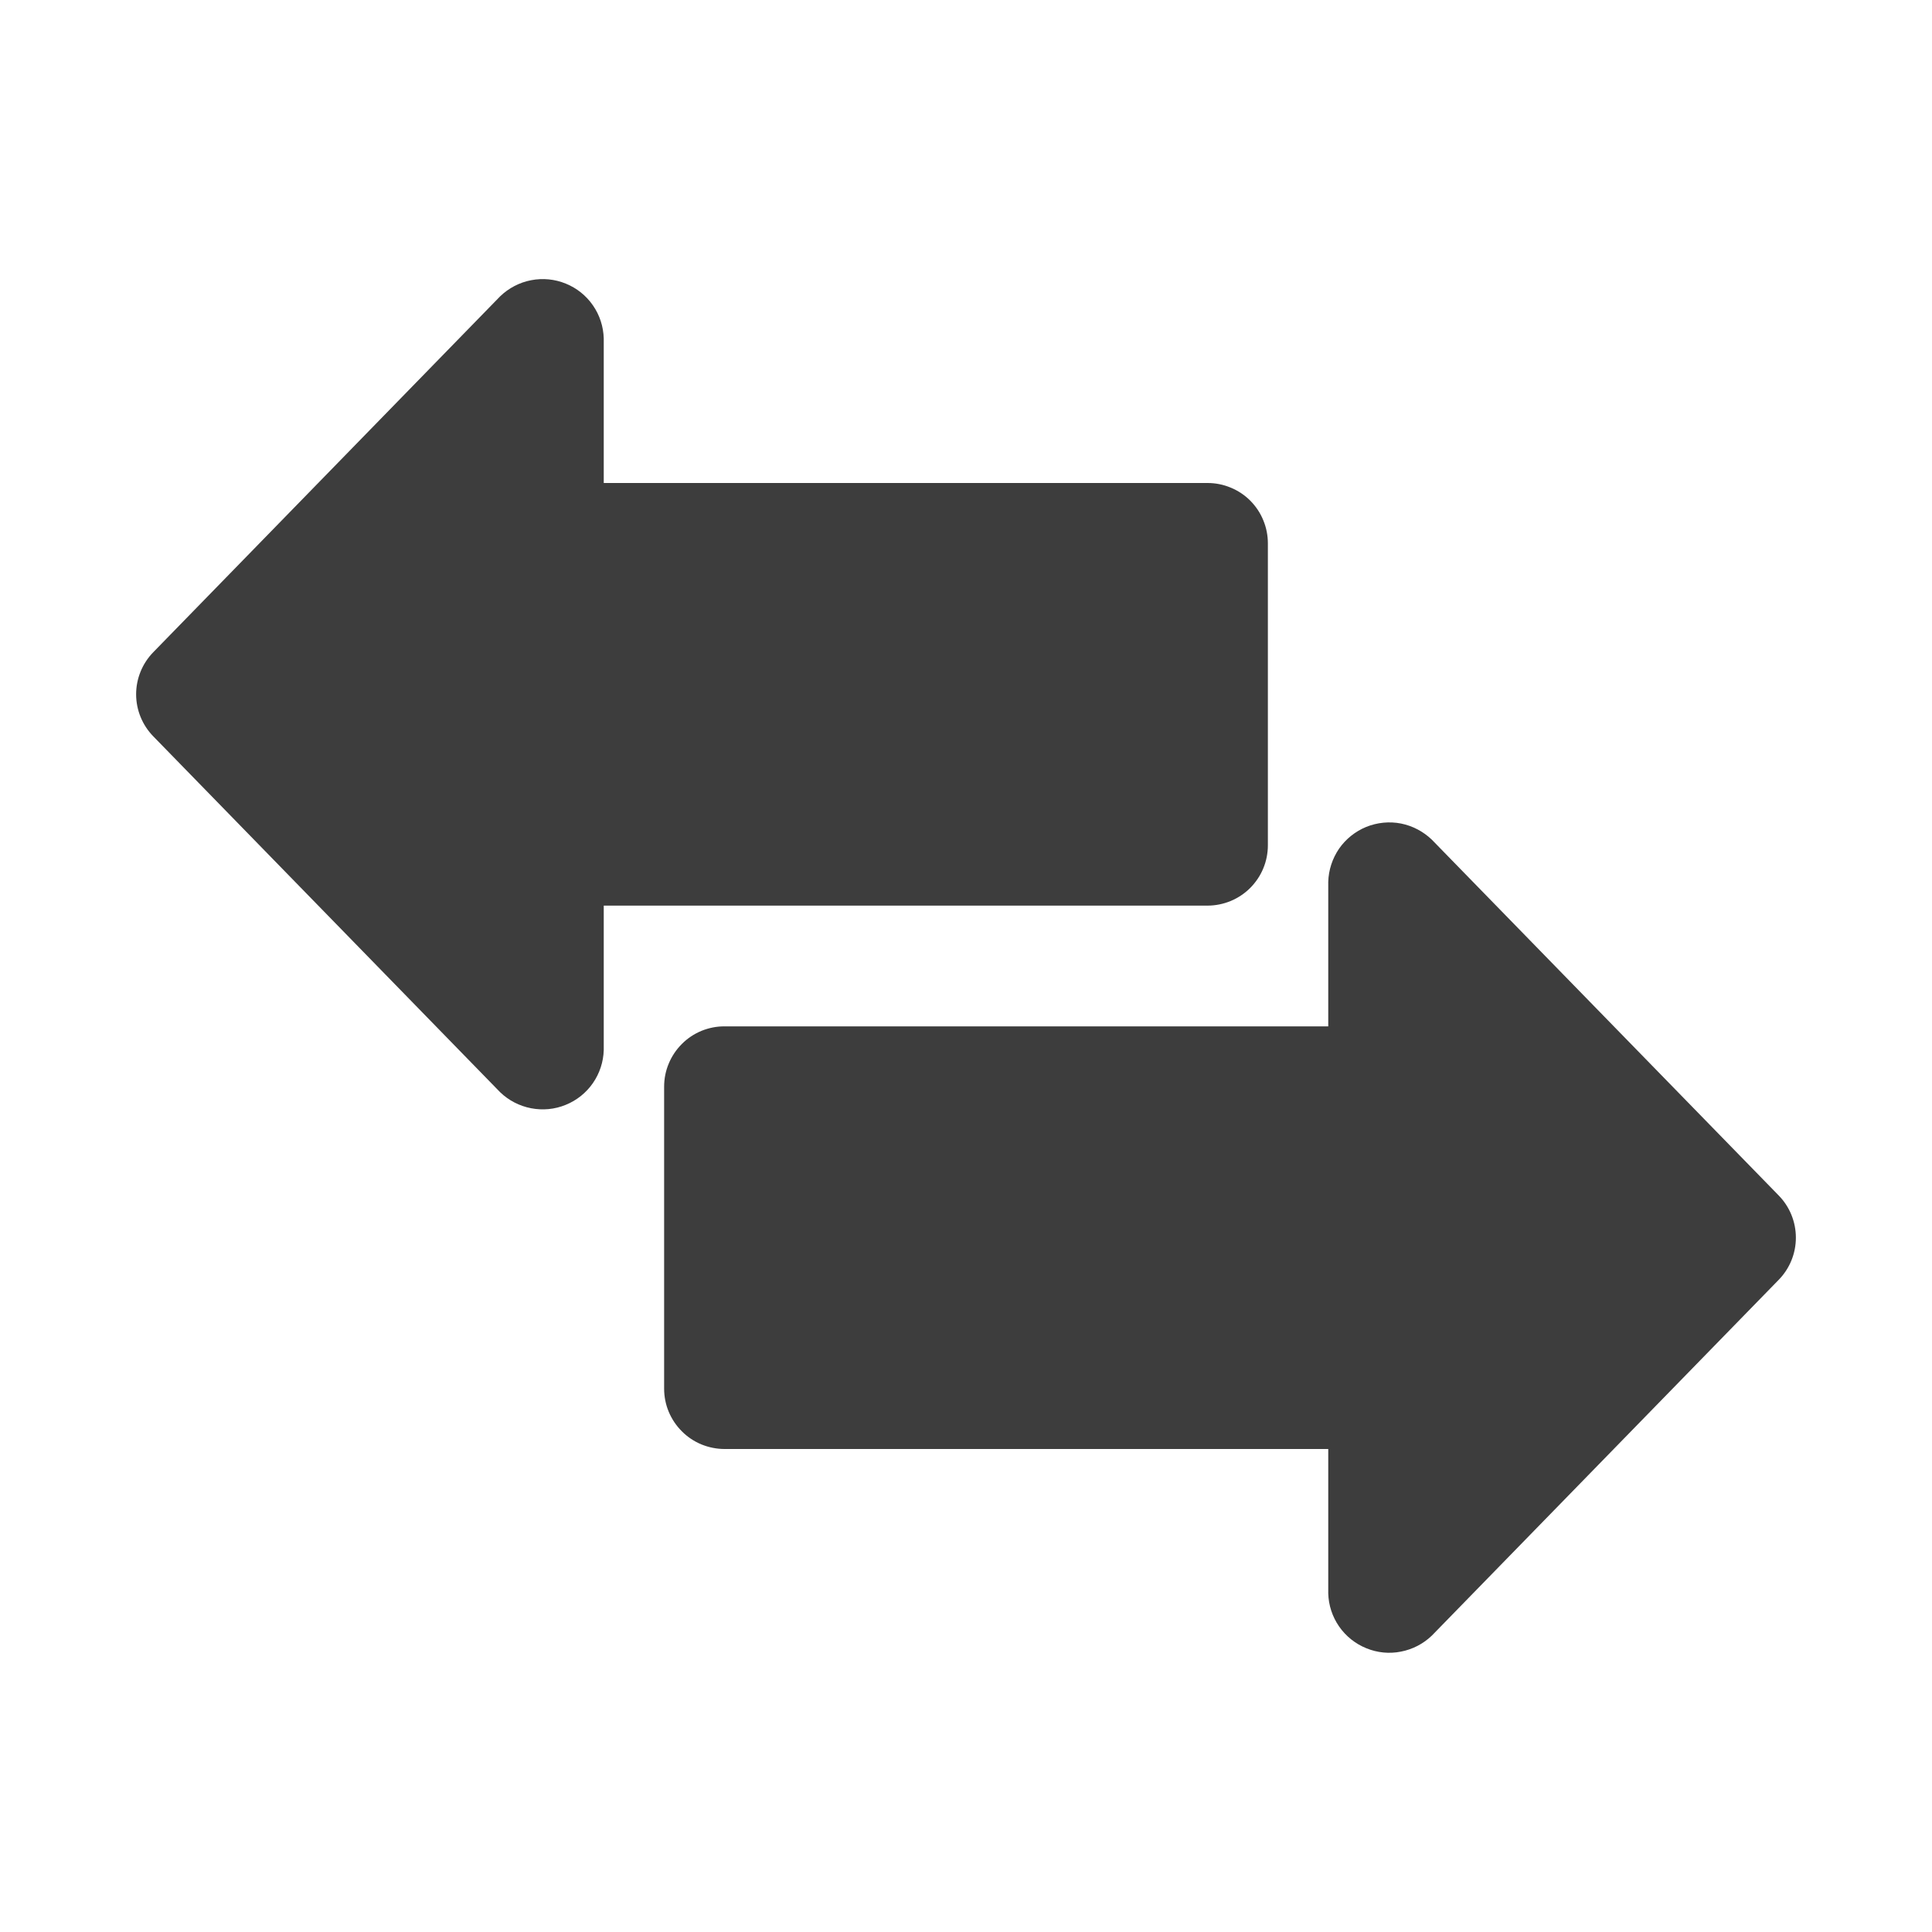 <svg width="24" height="24" viewBox="0 0 24 24" fill="none" xmlns="http://www.w3.org/2000/svg">
<path d="M22.096 15.898L17.787 20.318C17.681 20.42 17.548 20.489 17.403 20.517C17.259 20.546 17.109 20.531 16.973 20.475C16.837 20.42 16.719 20.326 16.635 20.205C16.551 20.084 16.504 19.941 16.5 19.794V18H9C8.902 18 8.804 17.98 8.713 17.943C8.622 17.905 8.539 17.85 8.47 17.78C8.4 17.71 8.345 17.628 8.307 17.537C8.269 17.446 8.25 17.348 8.25 17.25V13.5C8.25 13.401 8.269 13.303 8.307 13.213C8.345 13.121 8.4 13.039 8.47 12.969C8.539 12.899 8.622 12.844 8.713 12.806C8.804 12.769 8.902 12.749 9 12.75H16.5V10.955C16.504 10.808 16.551 10.665 16.634 10.543C16.718 10.422 16.836 10.328 16.972 10.272C17.109 10.217 17.259 10.202 17.403 10.23C17.548 10.259 17.681 10.329 17.787 10.431L22.096 14.851C22.233 14.991 22.309 15.179 22.309 15.375C22.309 15.57 22.233 15.758 22.096 15.898ZM15.75 10.5V6.75C15.75 6.651 15.731 6.554 15.693 6.463C15.656 6.371 15.6 6.289 15.531 6.219C15.461 6.149 15.378 6.094 15.287 6.057C15.196 6.019 15.099 6 15 6H7.5V4.205C7.496 4.058 7.45 3.915 7.366 3.794C7.282 3.672 7.164 3.578 7.028 3.523C6.891 3.467 6.742 3.453 6.597 3.481C6.452 3.509 6.319 3.579 6.213 3.681L1.905 8.101C1.768 8.241 1.691 8.429 1.691 8.625C1.691 8.82 1.768 9.008 1.905 9.148L6.213 13.568C6.319 13.67 6.452 13.739 6.597 13.767C6.742 13.795 6.891 13.781 7.027 13.725C7.164 13.67 7.281 13.576 7.365 13.455C7.449 13.334 7.496 13.191 7.5 13.044V11.25H15C15.099 11.25 15.196 11.23 15.287 11.193C15.378 11.155 15.461 11.1 15.531 11.03C15.6 10.96 15.656 10.878 15.693 10.787C15.731 10.696 15.75 10.598 15.75 10.5Z" fill="#3D3D3D"/>
</svg>
